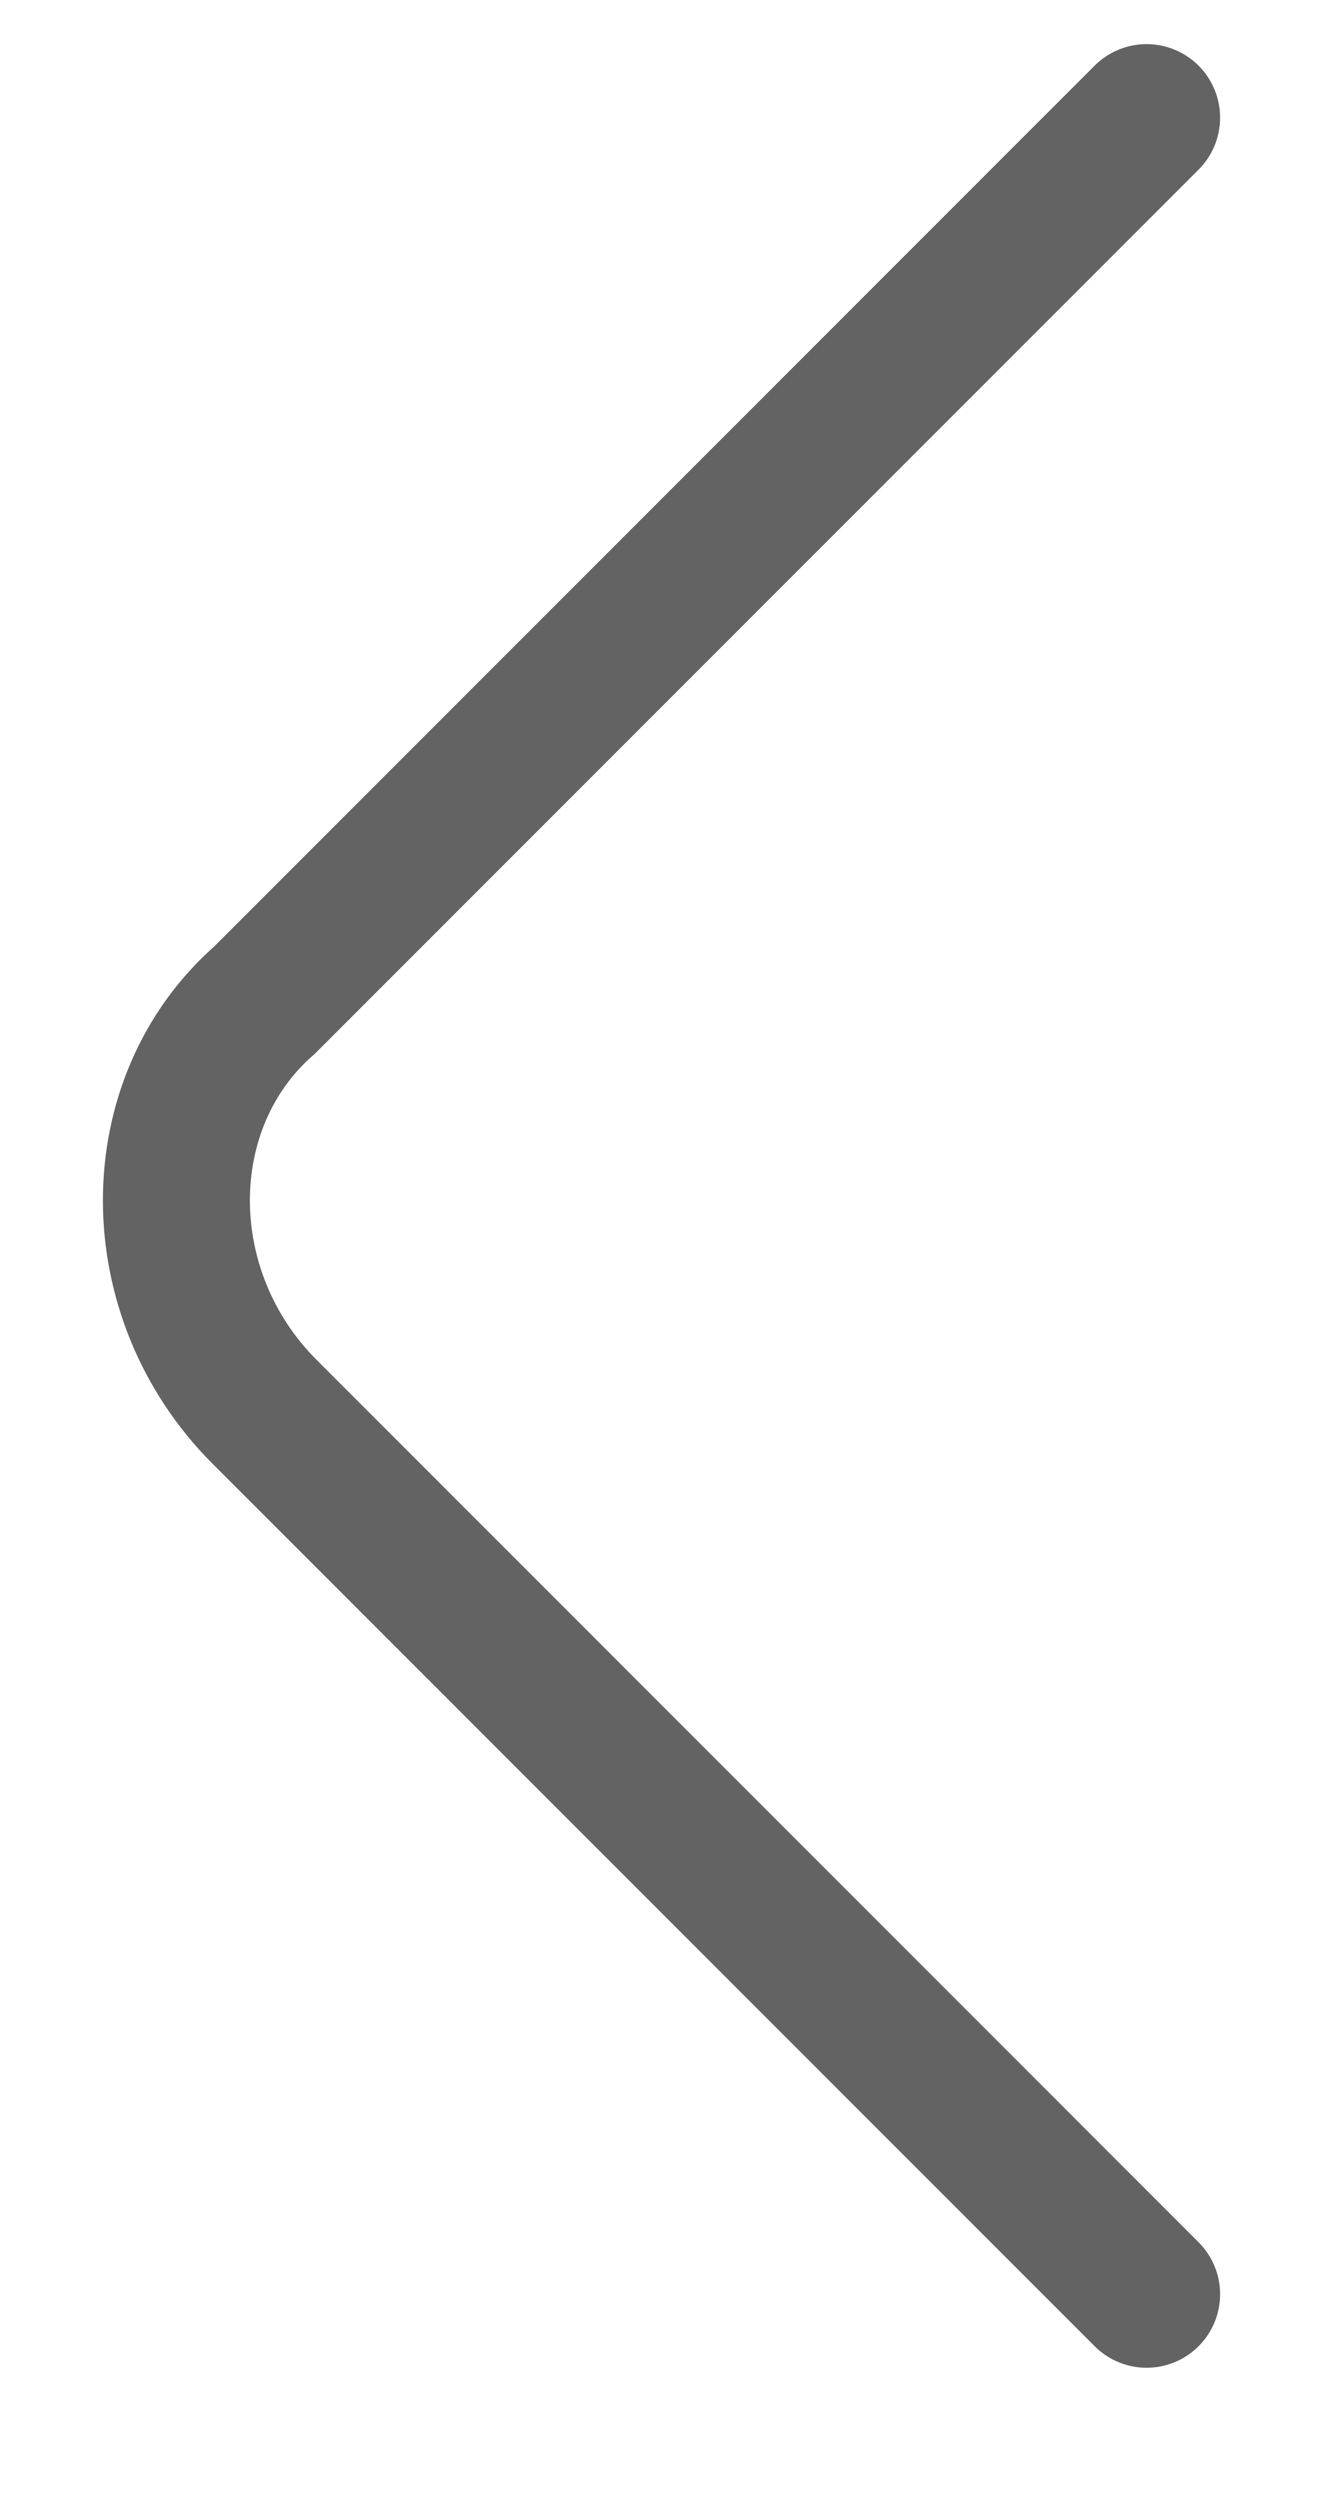 <svg enable-background="new 0 0 9 17" viewBox="0 0 9 17" xmlns="http://www.w3.org/2000/svg"><path d="m7.8 15.6-6-6c-.8-.8-.8-2.1 0-2.8l6-6" fill="none" stroke="#636363" stroke-linecap="round" stroke-miterlimit="10"/></svg>